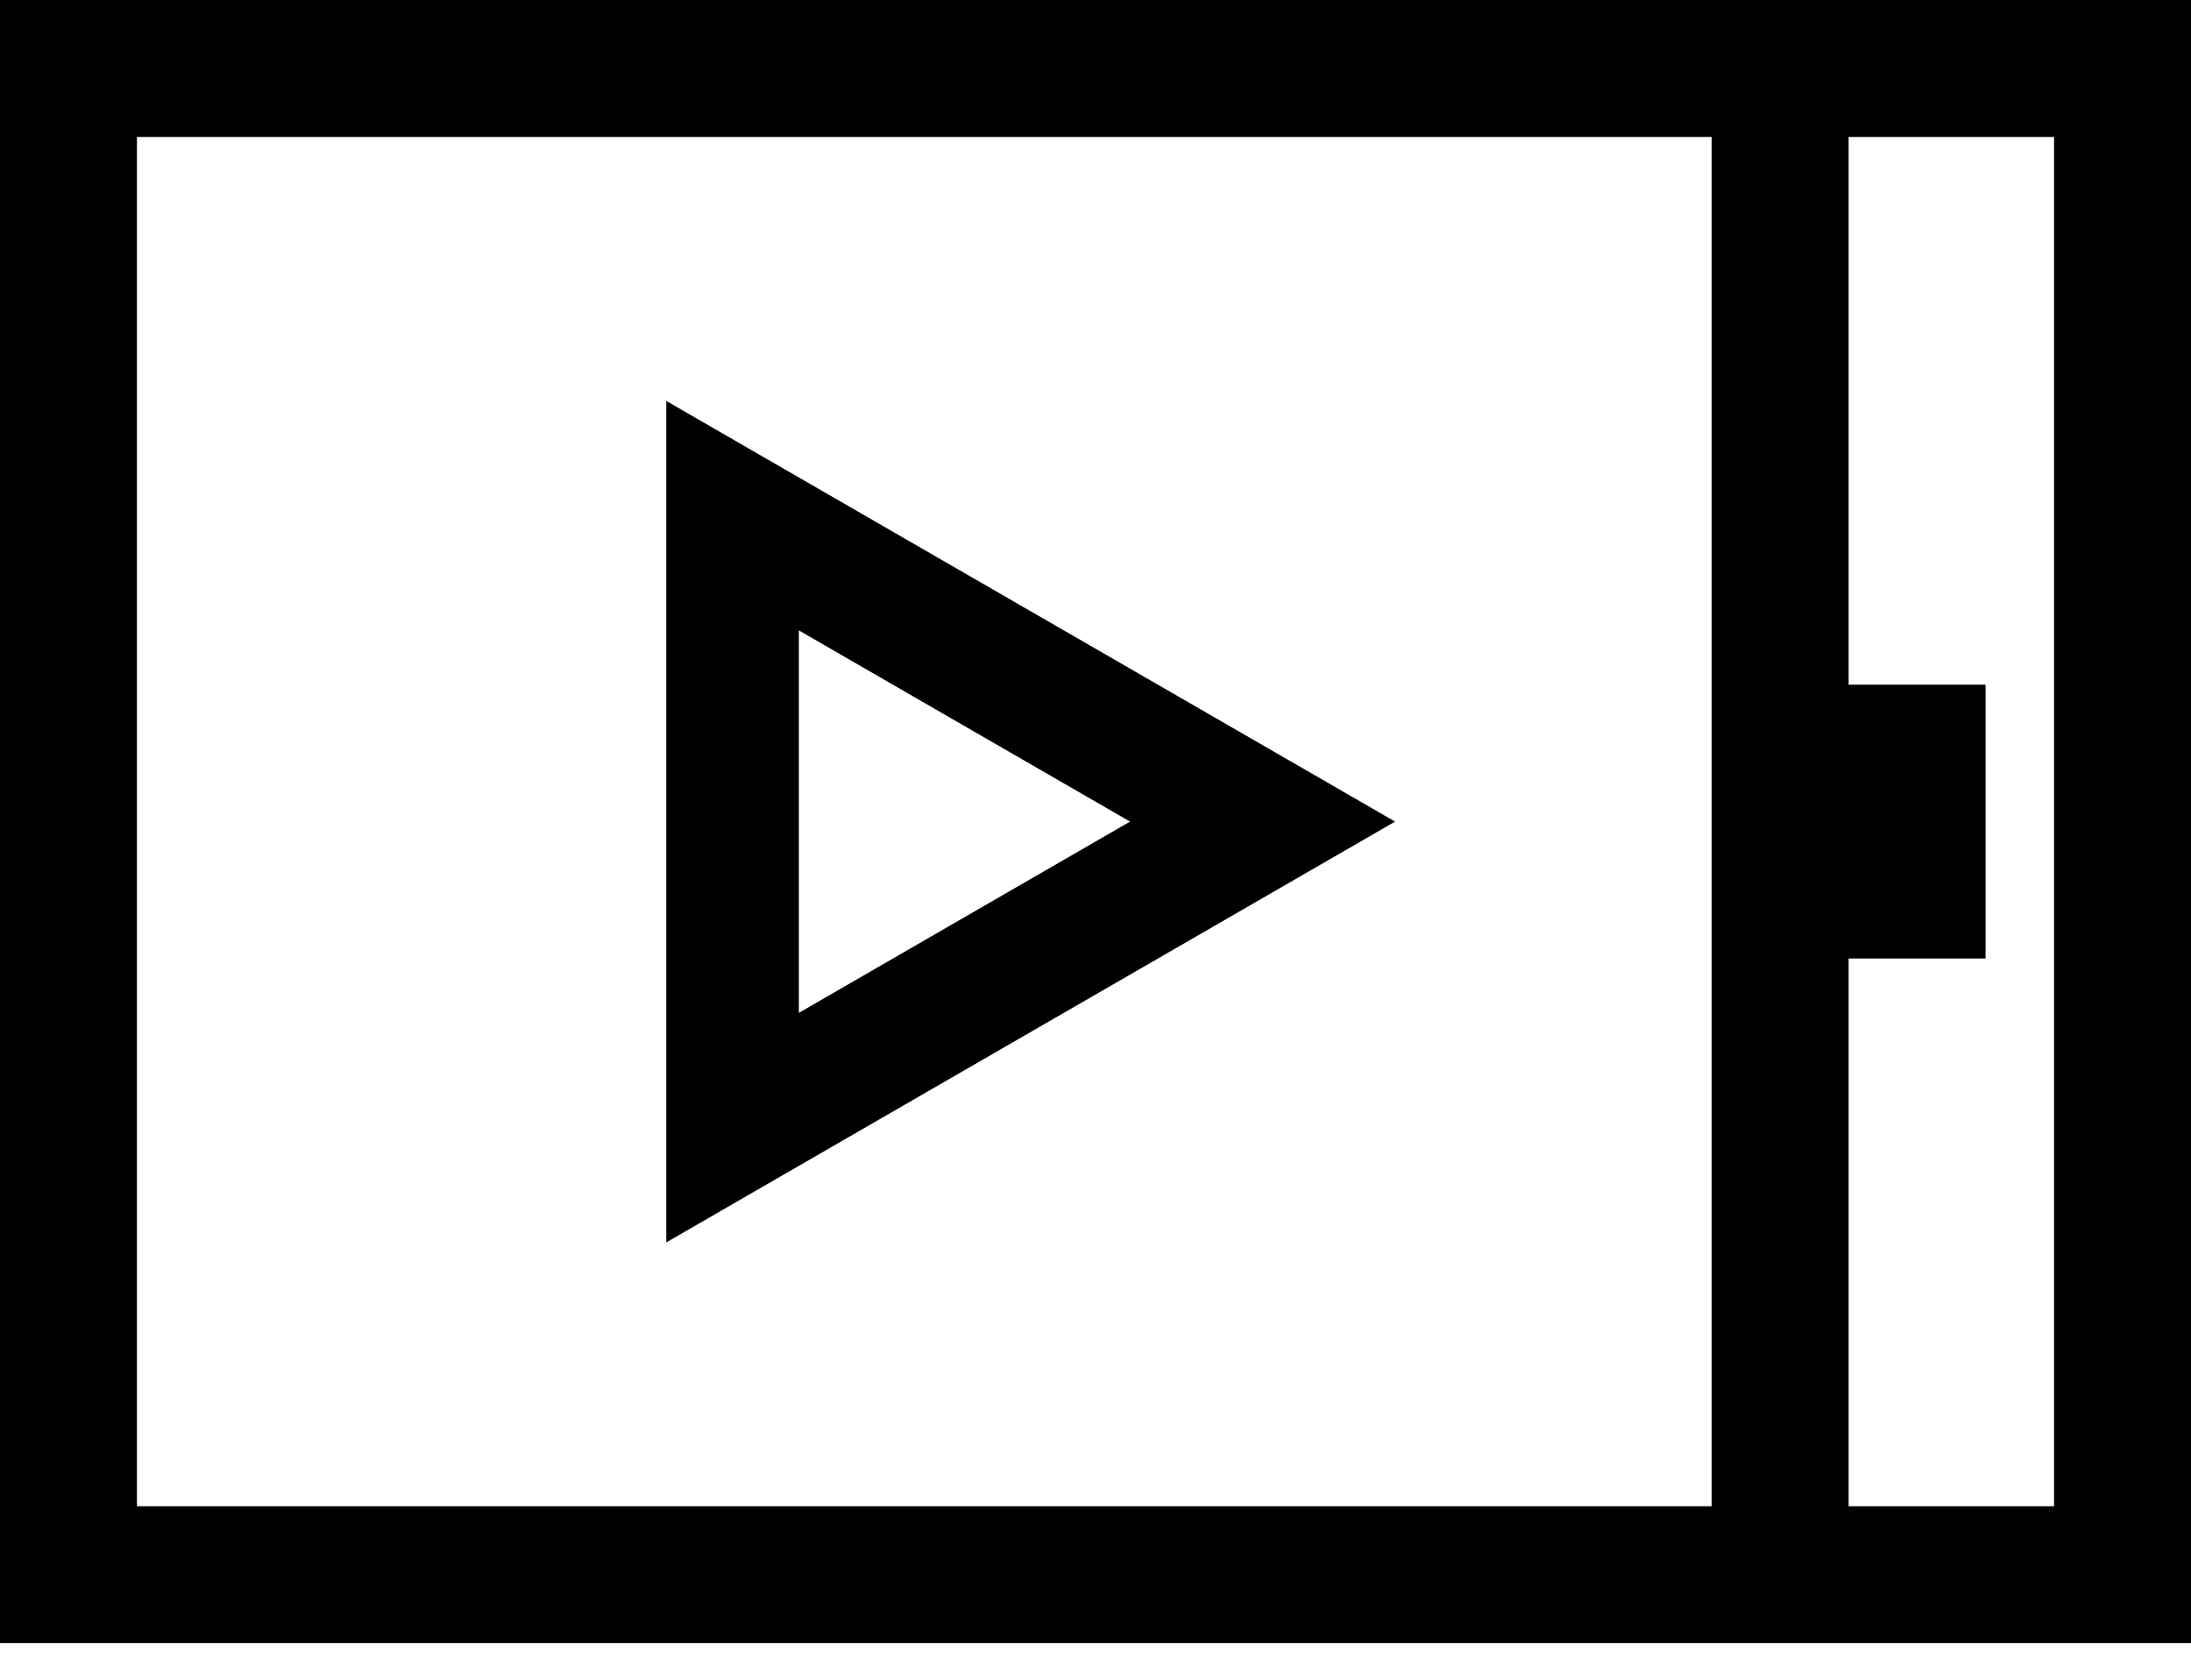 <?xml version="1.0" encoding="UTF-8"?>
<svg width="30px" height="23px" viewBox="0 0 30 23" version="1.1" xmlns="http://www.w3.org/2000/svg" xmlns:xlink="http://www.w3.org/1999/xlink">
    <!-- Generator: Sketch 47.1 (45422) - http://www.bohemiancoding.com/sketch -->
    <title>Fill 1</title>
    <desc>Created with Sketch.</desc>
    <defs></defs>
    <g id="Project-(Gigabit)" stroke="none" stroke-width="1" fill="none" fill-rule="evenodd">
        <g id="Plans-(Most-popular)---Gigabit" transform="translate(-170, -2148)" fill="#000000">
            <g id="FAQs" transform="translate(0, 1741)">
                <g id="Fios-TV" transform="translate(170, 407)">
                    <path d="M0,22.5 L30,22.5 L30,0 L0,0 L0,22.5 Z M25.312,1.875 L28.125,1.875 L28.125,20.625 L25.312,20.625 L25.312,13.125 L27.187,13.125 L27.187,9.375 L25.312,9.375 L25.312,1.875 Z M1.875,20.625 L23.437,20.625 L23.437,1.875 L1.875,1.875 L1.875,20.625 Z M10.938,8.632 L15.473,11.25 L10.938,13.869 L10.938,8.632 Z M9.123,5.49 L9.123,17.012 L19.102,11.25 L9.123,5.49 Z" id="Fill-1"></path>
                </g>
            </g>
        </g>
    </g>
</svg>